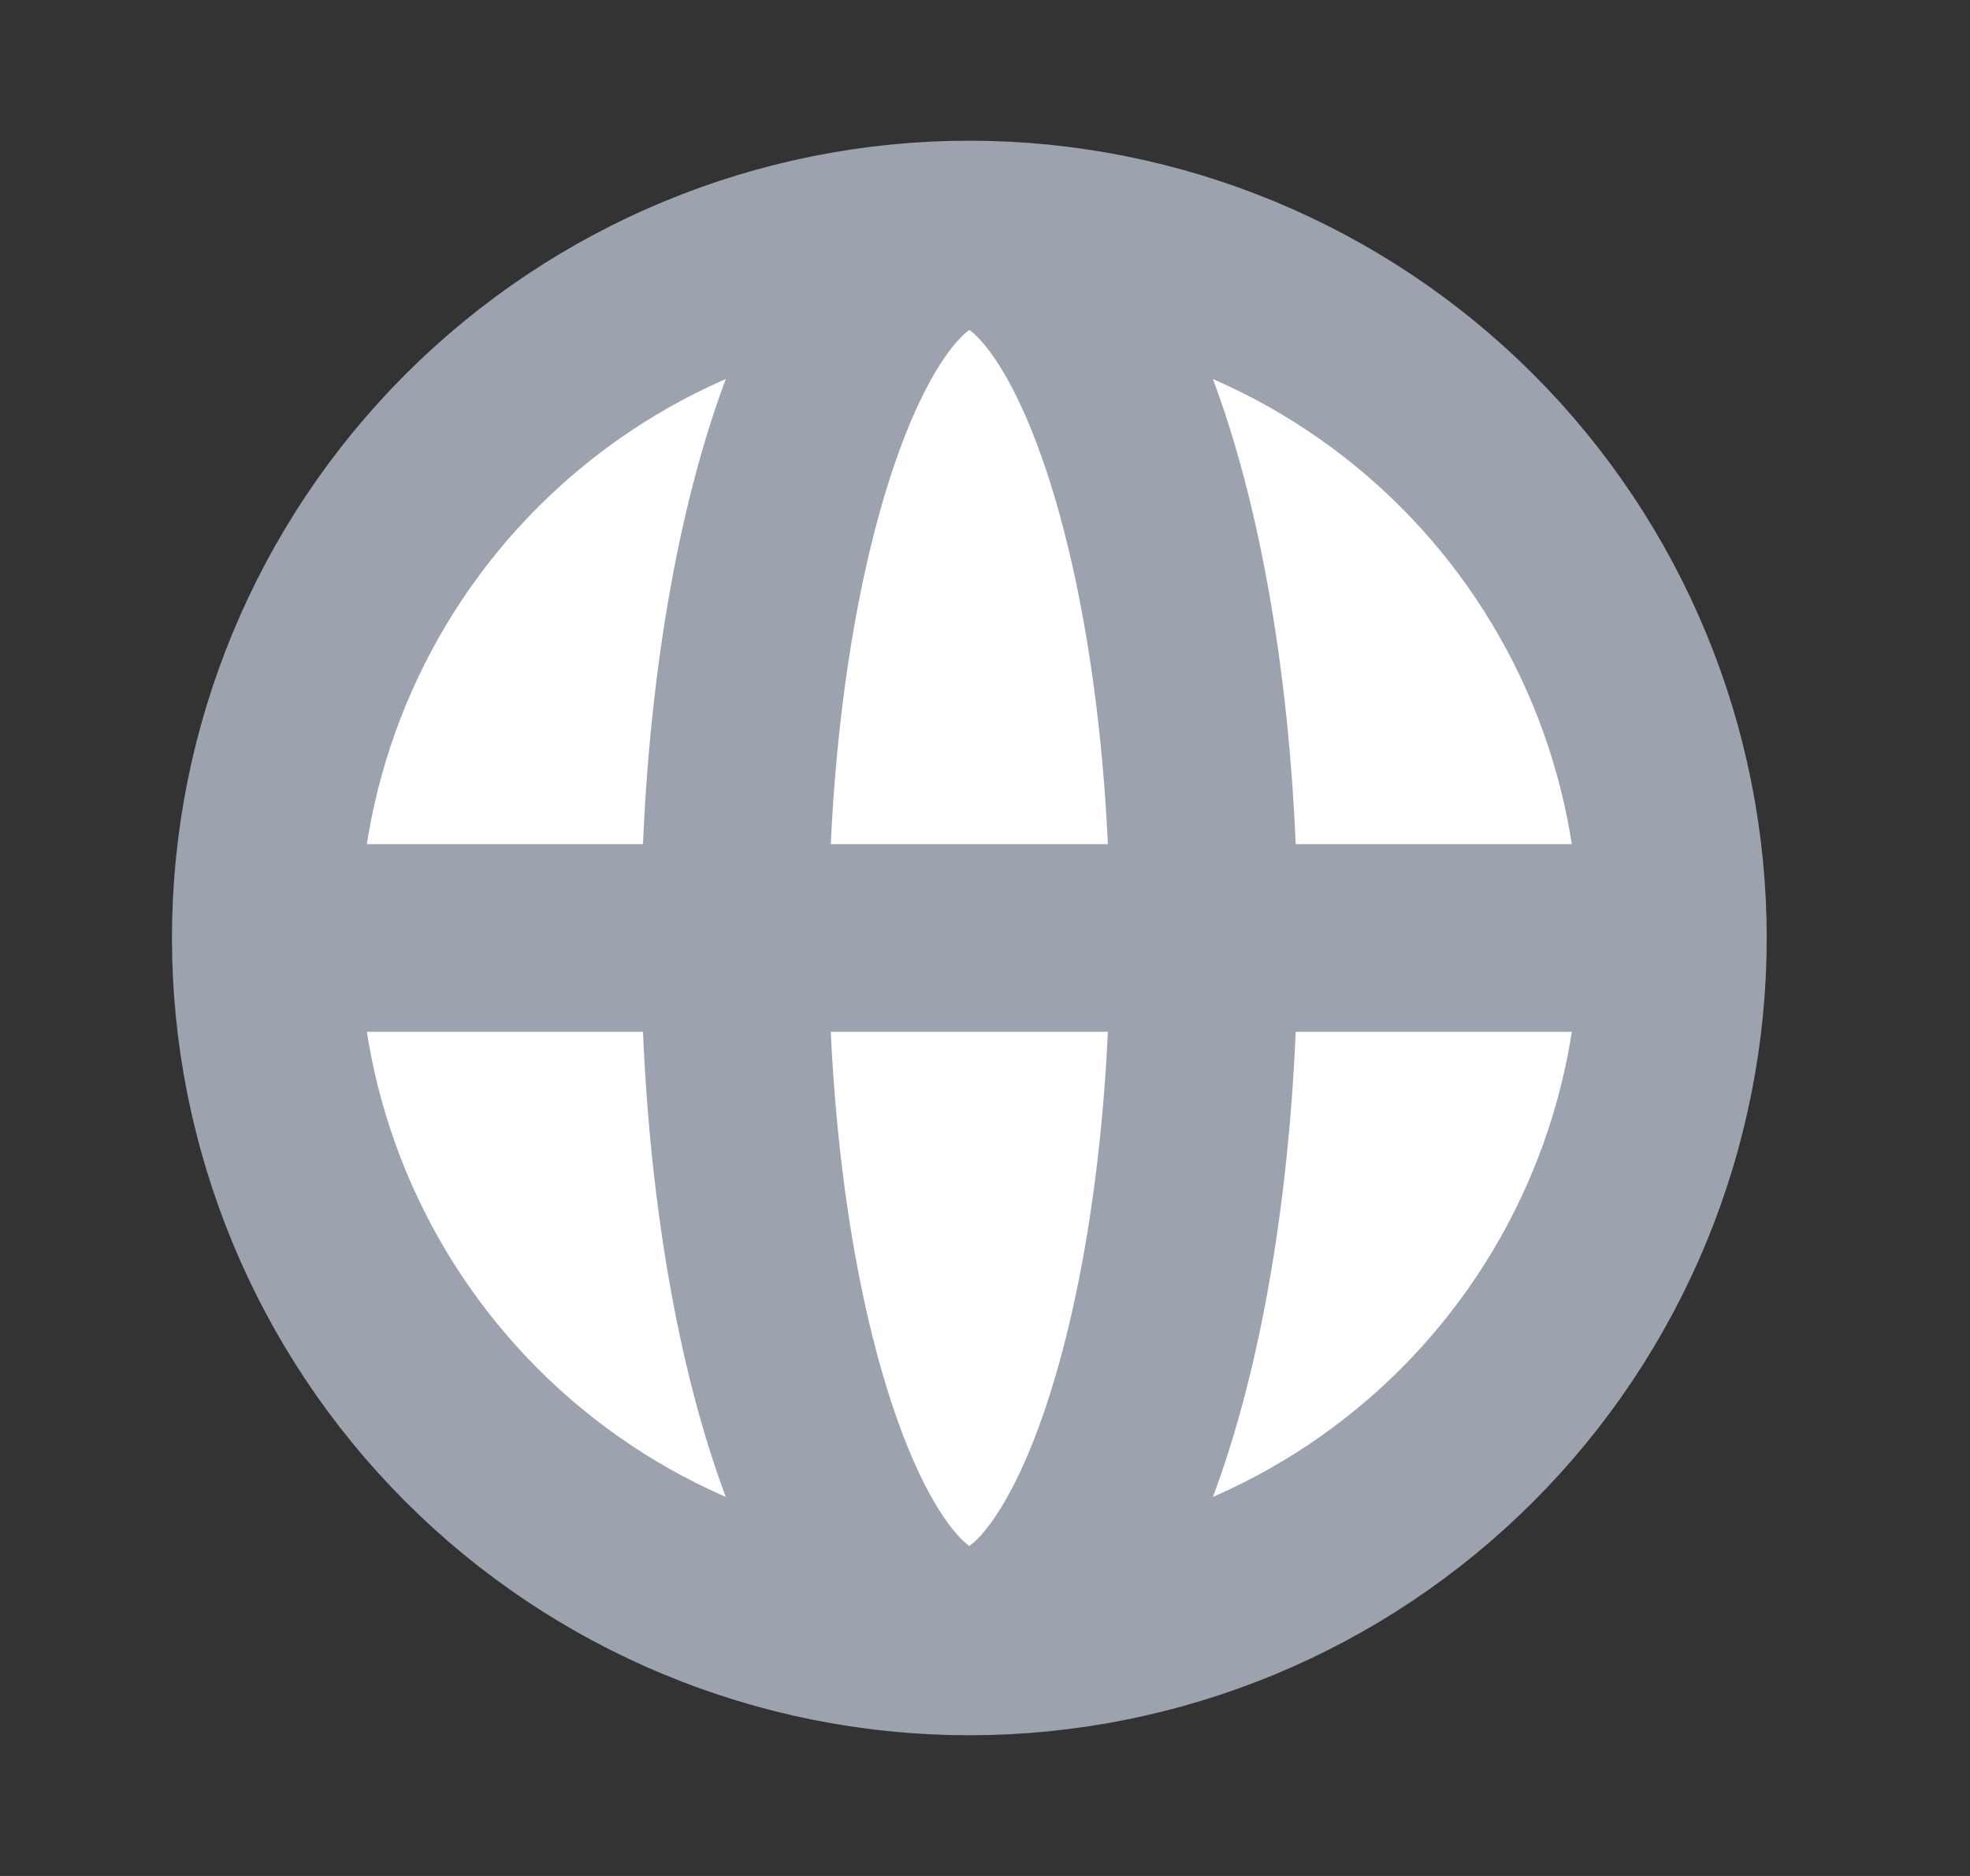 <svg width="21" height="20" viewBox="0 0 21 20" fill="none" xmlns="http://www.w3.org/2000/svg">
<rect x="0" y="0" width="21" height="20" fill="#333333" stroke="none"/>
<g id="globe-alt">
<g id="Vector">
<path d="M17.833 10C17.833 11.989 17.043 13.897 15.637 15.303C14.23 16.71 12.322 17.5 10.333 17.5C8.344 17.5 6.437 16.71 5.03 15.303C3.624 13.897 2.833 11.989 2.833 10C2.833 8.011 3.624 6.103 5.03 4.697C6.437 3.29 8.344 2.5 10.333 2.5C12.322 2.5 14.23 3.29 15.637 4.697C17.043 6.103 17.833 8.011 17.833 10Z" fill="white"/>
<path d="M17.833 10C17.833 11.989 17.043 13.897 15.637 15.303C14.23 16.71 12.322 17.5 10.333 17.5M17.833 10C17.833 8.011 17.043 6.103 15.637 4.697C14.23 3.29 12.322 2.5 10.333 2.5M17.833 10H2.833M10.333 17.5C8.344 17.5 6.437 16.71 5.03 15.303C3.624 13.897 2.833 11.989 2.833 10M10.333 17.5C11.714 17.5 12.833 14.142 12.833 10C12.833 5.858 11.714 2.5 10.333 2.5M10.333 17.5C8.953 17.5 7.833 14.142 7.833 10C7.833 5.858 8.953 2.5 10.333 2.5M10.333 2.5C8.344 2.5 6.437 3.29 5.03 4.697C3.624 6.103 2.833 8.011 2.833 10" stroke="#9CA3AF" stroke-width="2" stroke-linecap="round" stroke-linejoin="round"/>
</g>
</g>
</svg>
